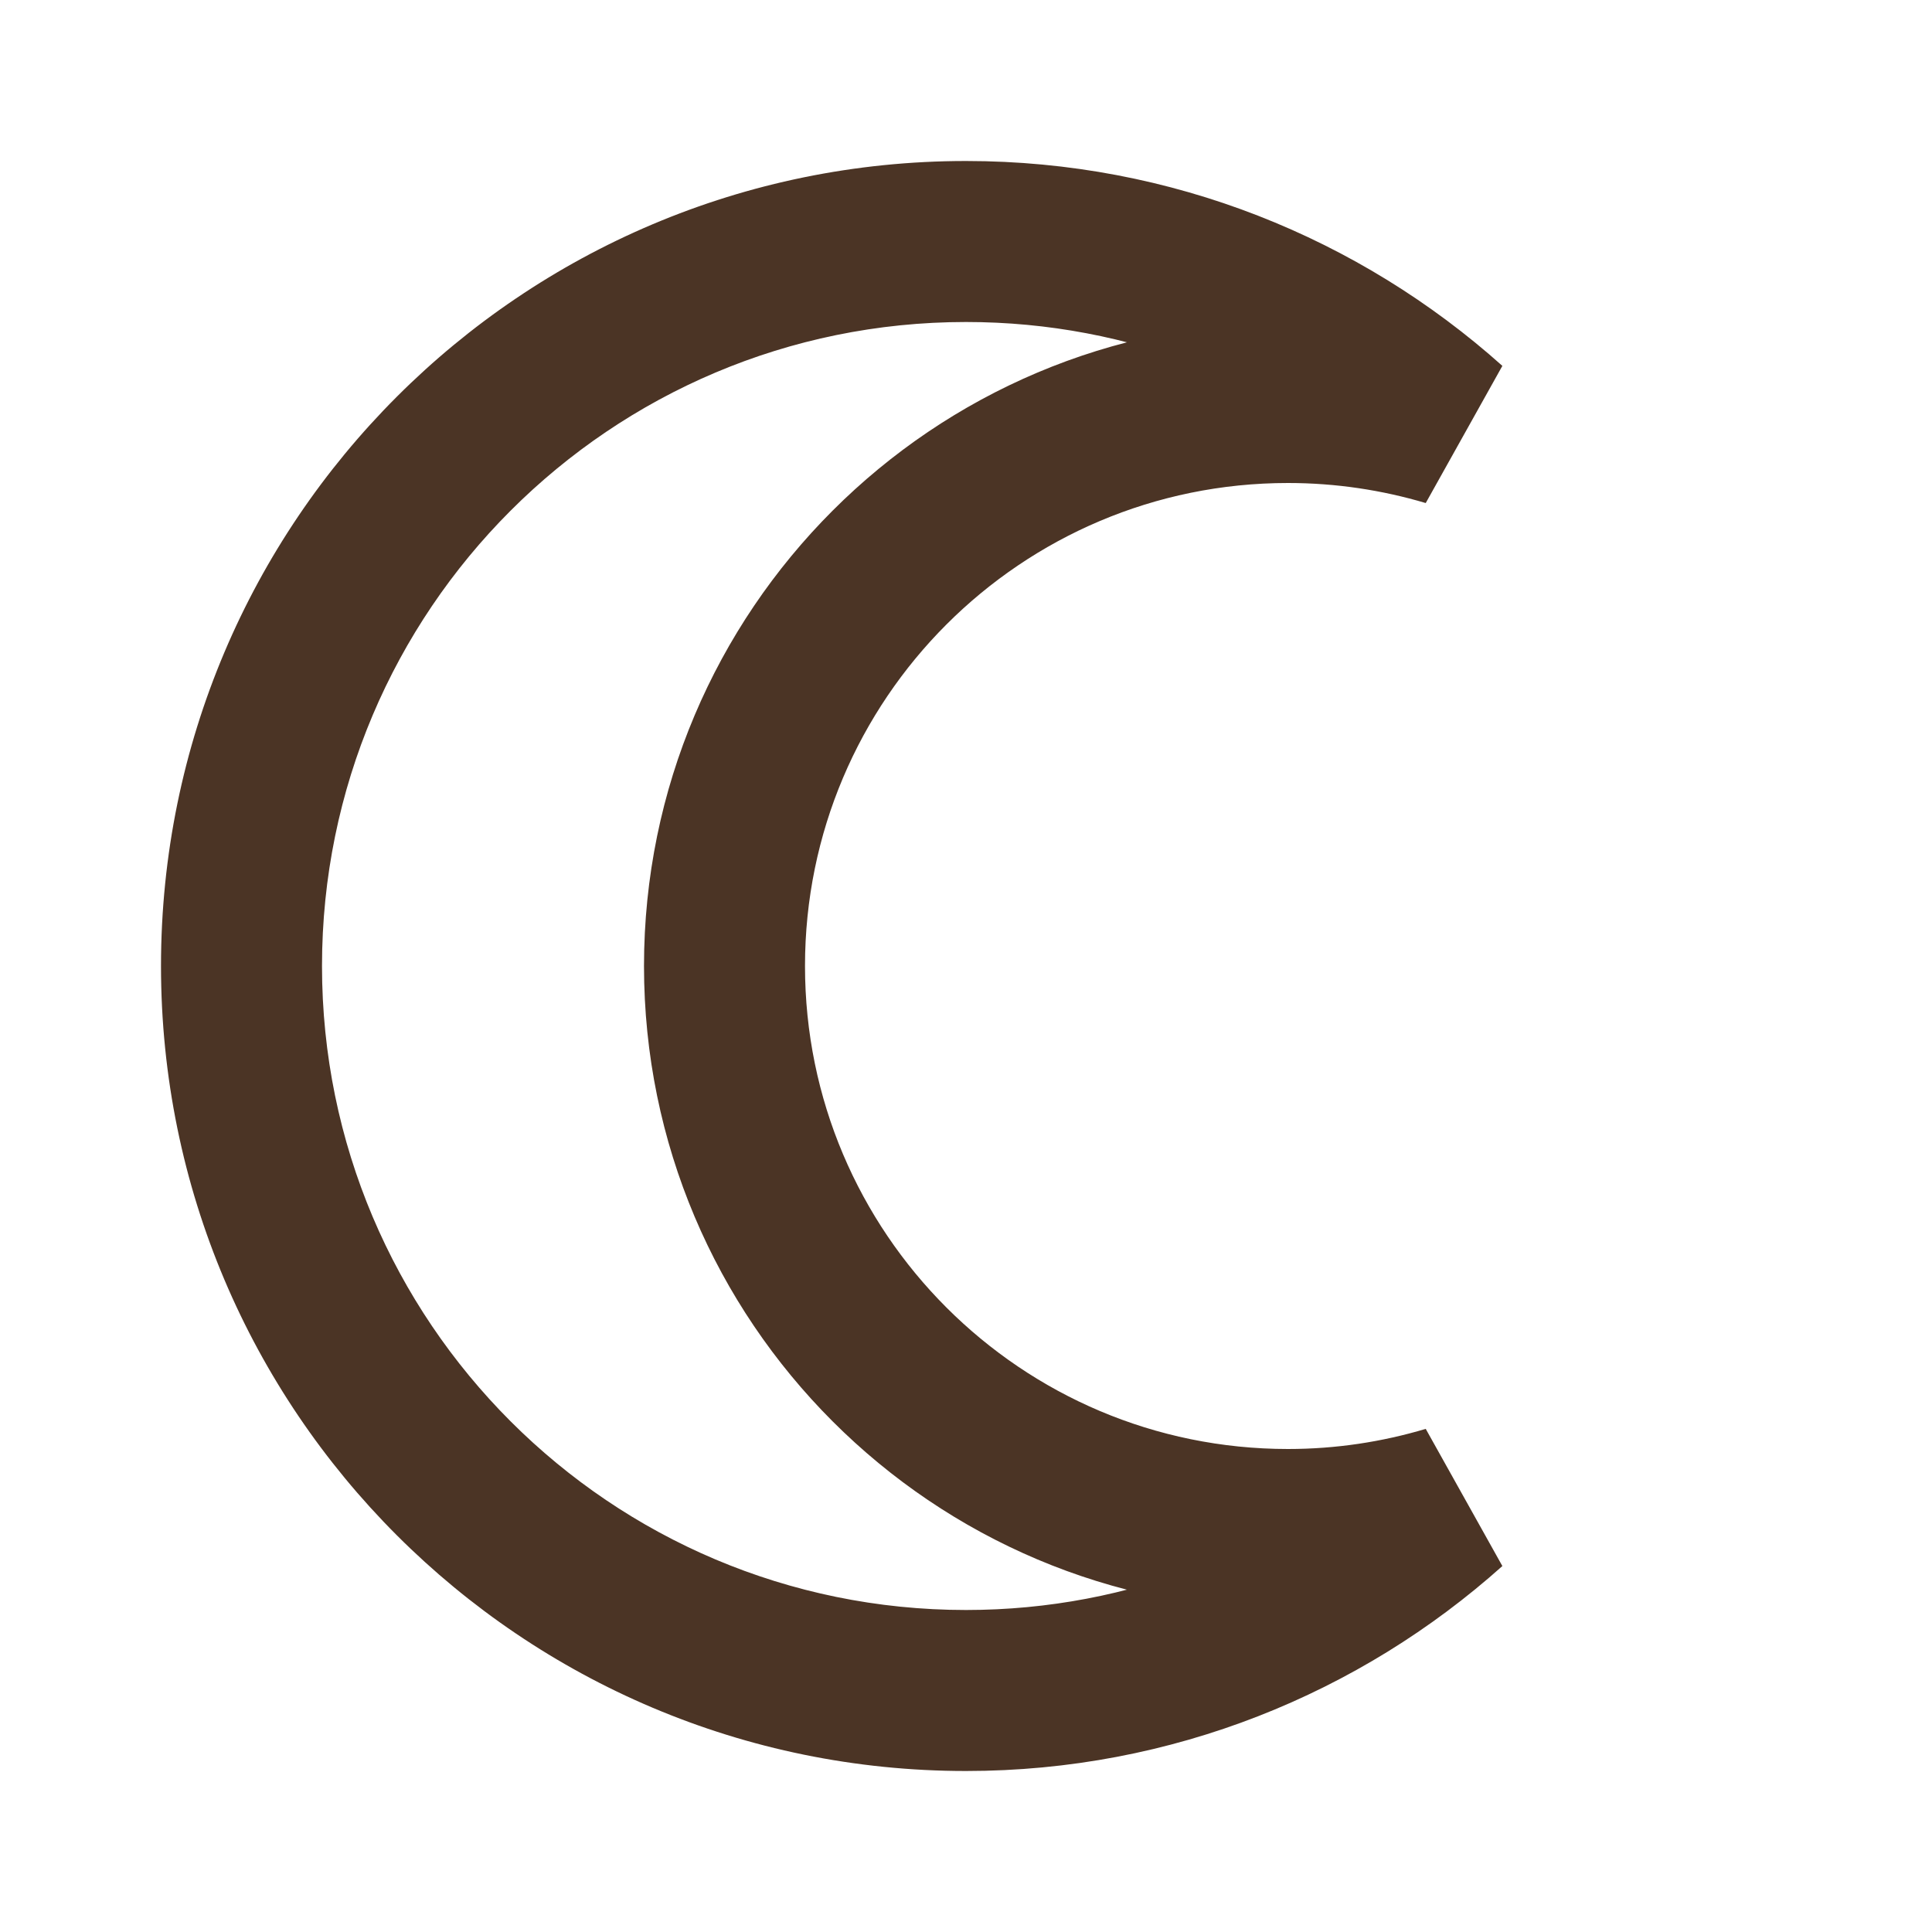 <svg width="24" height="24" viewBox="0 0 24 24" fill="none" xmlns="http://www.w3.org/2000/svg">
<path d="M17.996 5.29L17.711 6.249L18.663 4.545L17.996 5.29ZM17.996 18.709L18.663 19.454L17.711 17.75L17.996 18.709ZM12 3V4C14.048 4 15.914 4.769 17.329 6.035L17.996 5.29L18.663 4.545C16.895 2.964 14.559 2 12 2V3ZM17.996 5.29L18.281 4.331C17.558 4.117 16.792 4 16 4V5V6C16.595 6 17.169 6.088 17.711 6.249L17.996 5.29ZM16 5V4C11.582 4 8 7.582 8 12H9H10C10 8.686 12.686 6 16 6V5ZM9 12H8C8 16.418 11.582 20 16 20V19V18C12.686 18 10 15.314 10 12H9ZM16 19V20C16.793 20 17.559 19.882 18.281 19.668L17.996 18.709L17.711 17.75C17.168 17.912 16.594 18 16 18V19ZM17.996 18.709L17.329 17.964C15.913 19.23 14.048 20 12 20V21V22C14.56 22 16.895 21.035 18.663 19.454L17.996 18.709ZM12 21V20C7.582 20 4 16.418 4 12H3H2C2 17.523 6.477 22 12 22V21ZM3 12H4C4 7.582 7.582 4 12 4V3V2C6.477 2 2 6.477 2 12H3Z" fill="#4B3425"/>
</svg>

